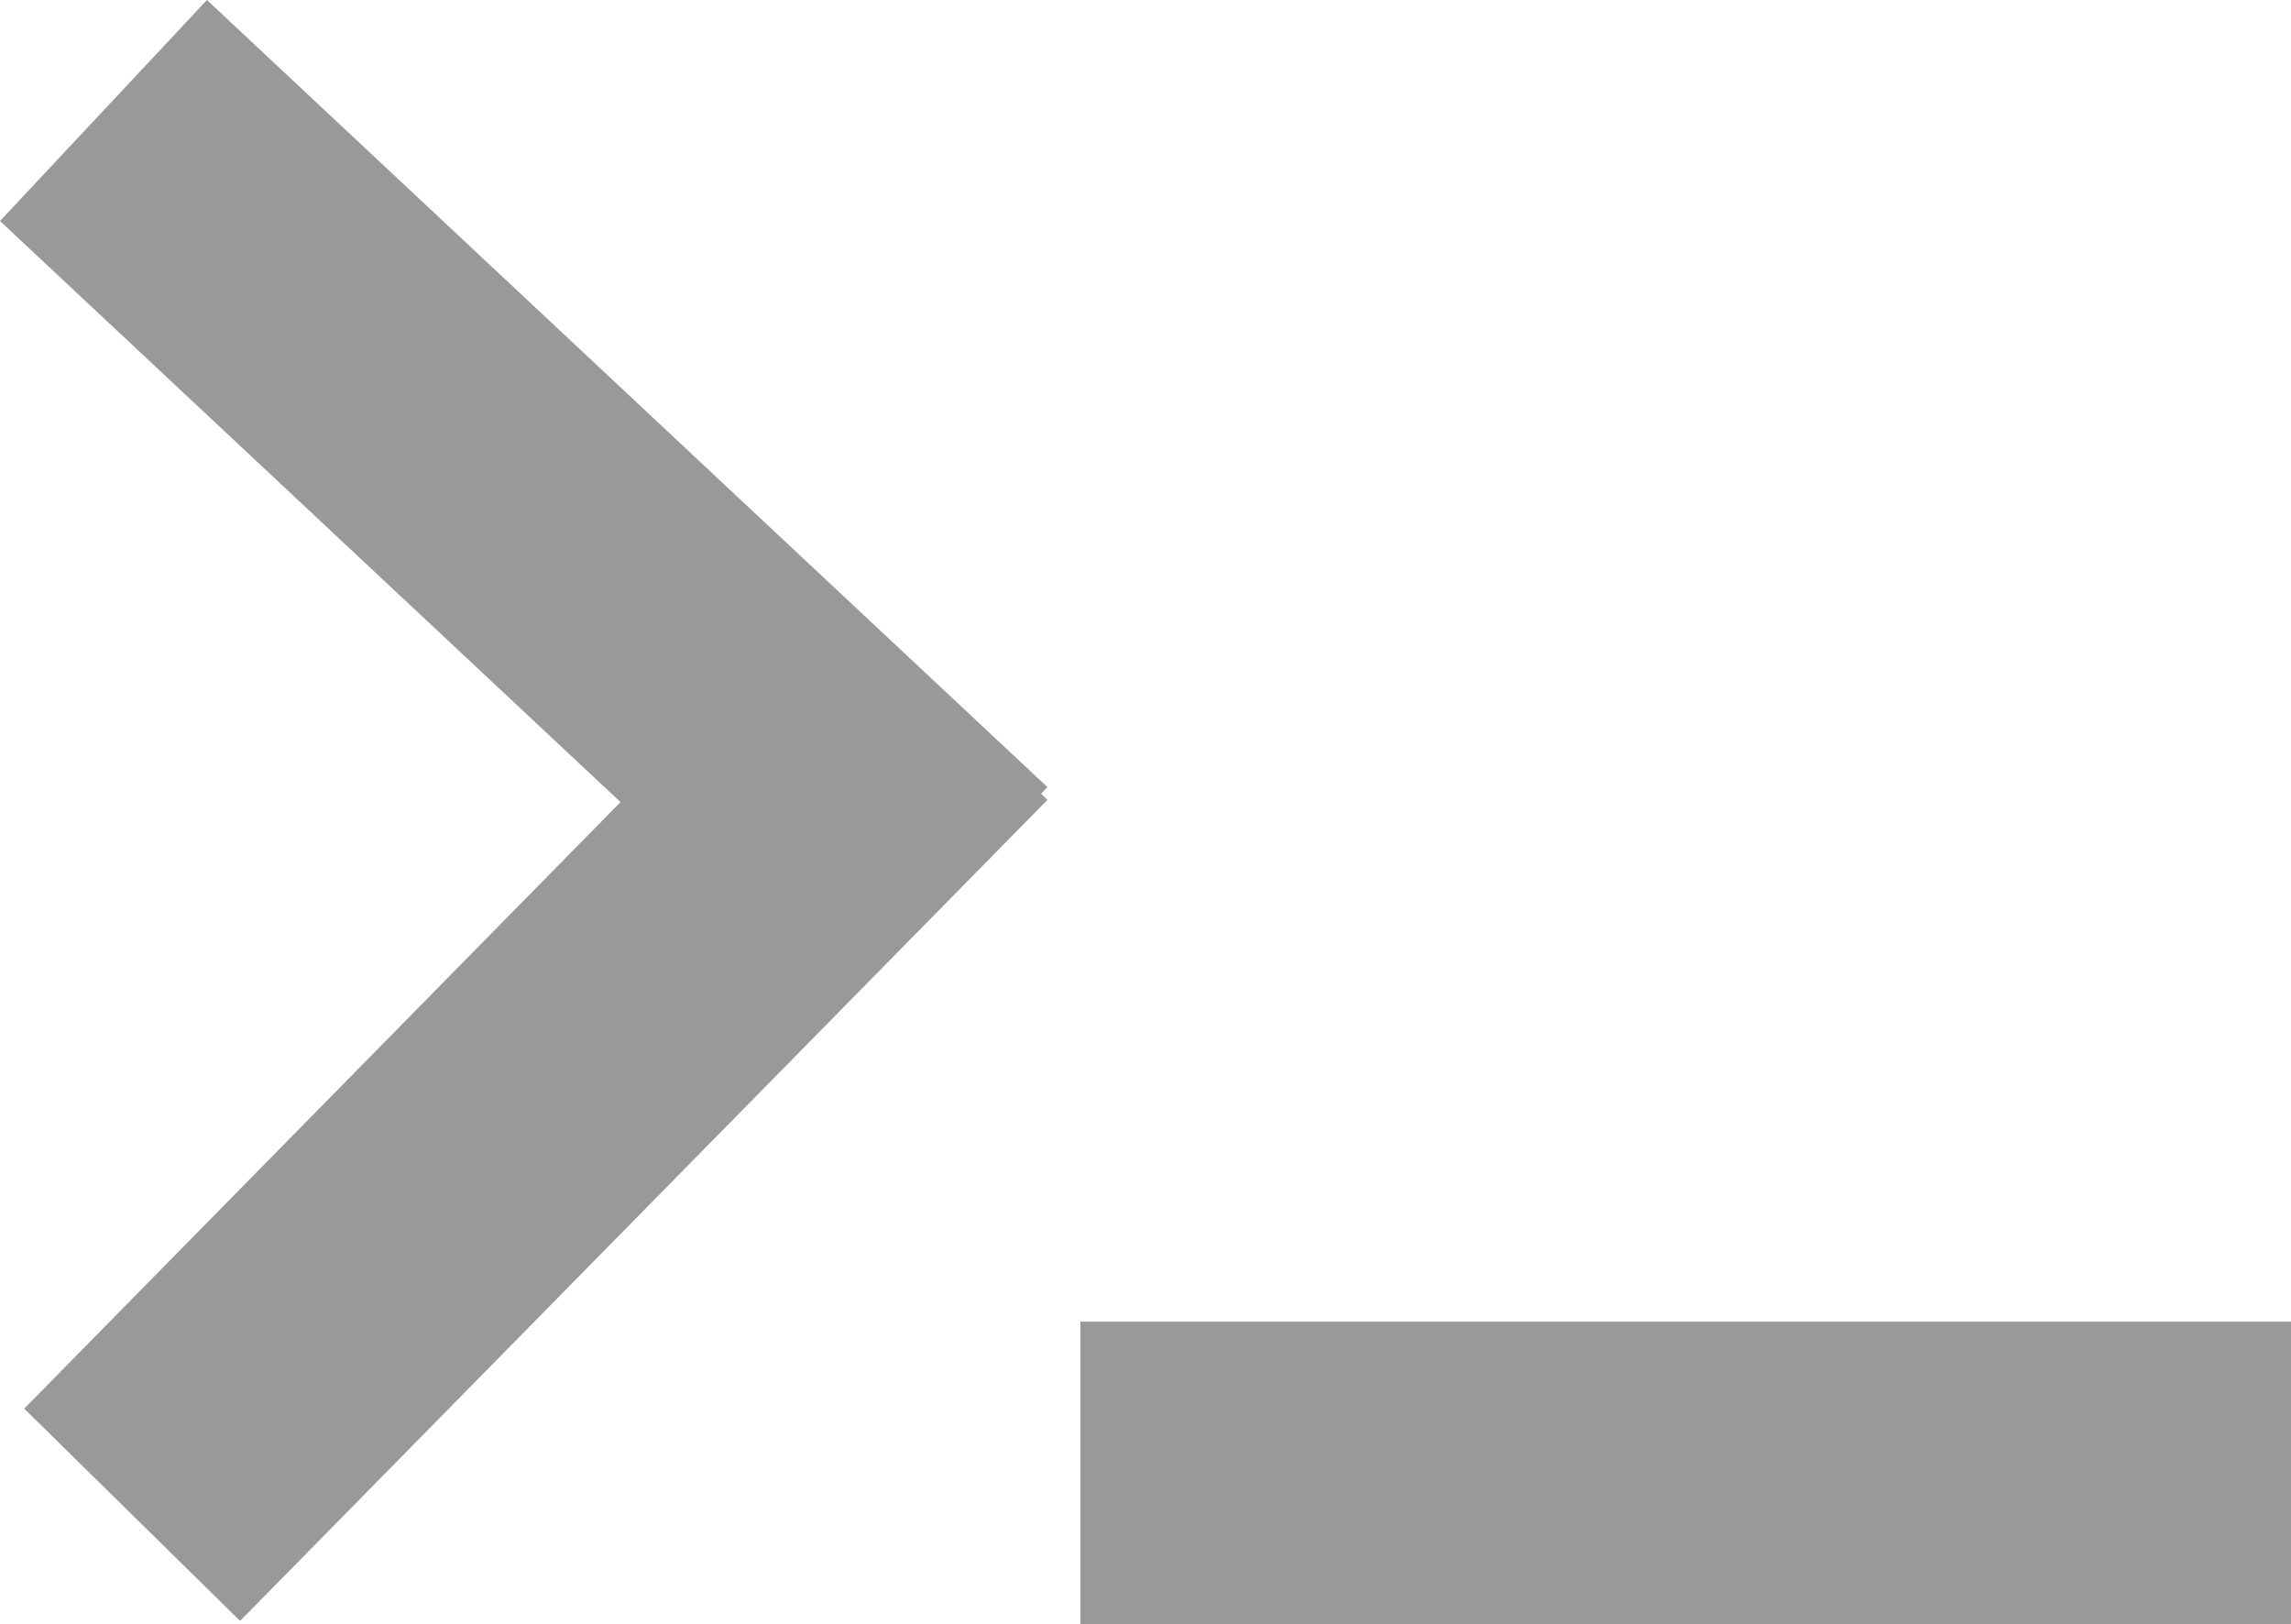 <?xml version="1.0" encoding="utf-8"?>
<!-- Generator: Adobe Illustrator 16.0.0, SVG Export Plug-In . SVG Version: 6.00 Build 0)  -->
<!DOCTYPE svg PUBLIC "-//W3C//DTD SVG 1.1//EN" "http://www.w3.org/Graphics/SVG/1.1/DTD/svg11.dtd">
<svg version="1.1"
	 id="Layer_1" xmlns:svg="http://www.w3.org/2000/svg" xmlns:rdf="http://www.w3.org/1999/02/22-rdf-syntax-ns#" xmlns:dc="http://purl.org/dc/elements/1.1/" xmlns:inkscape="http://www.inkscape.org/namespaces/inkscape" xmlns:sodipodi="http://sodipodi.sourceforge.net/DTD/sodipodi-0.dtd" xmlns:cc="http://creativecommons.org/ns#"
	 xmlns="http://www.w3.org/2000/svg" xmlns:xlink="http://www.w3.org/1999/xlink" x="0px" y="0px" width="44.39px"
	 height="31.472px" viewBox="0 0 44.39 31.472" enable-background="new 0 0 44.39 31.472" xml:space="preserve">
<path fill="#999999" d="M20.294,15.249L4.01,0L0,4.282l12.023,11.258L0.469,27.291l4.183,4.113l15.643-15.907l-0.121-0.119
	L20.294,15.249z M20.933,25.605H44.39v5.867H20.933V25.605z"/>
</svg>
